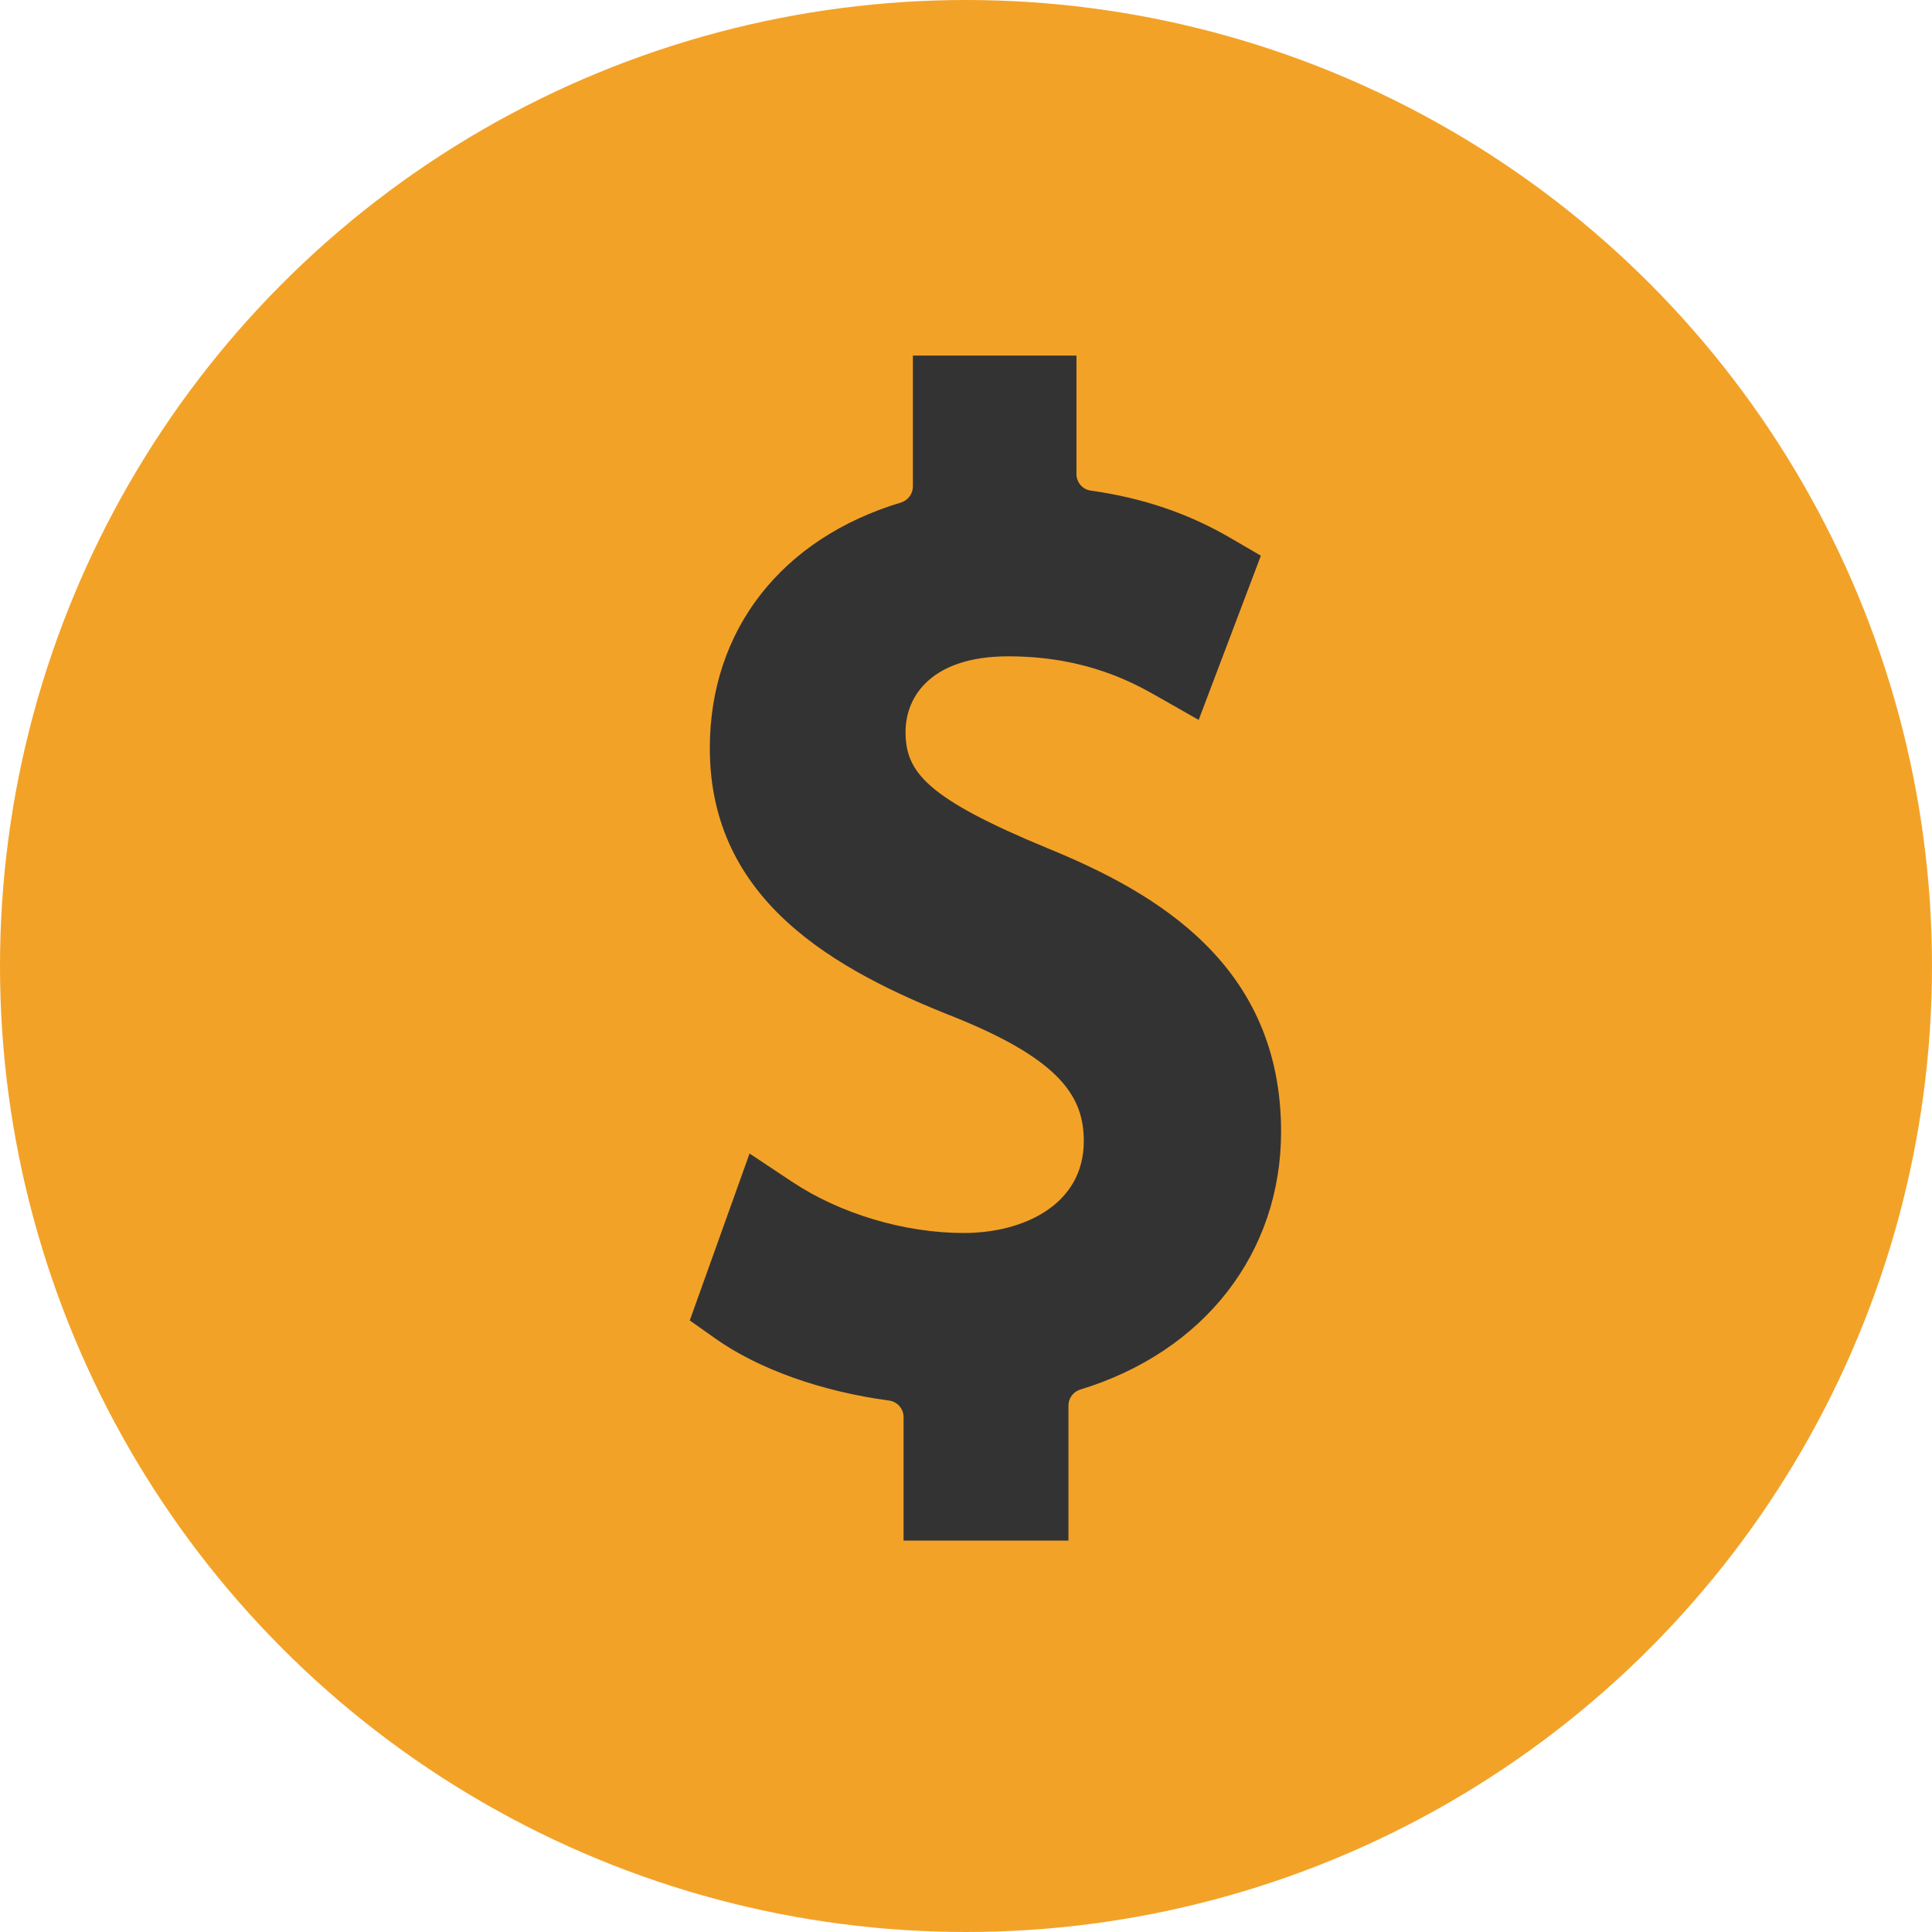 <svg width="35" height="35" viewBox="0 0 35 35" fill="none" xmlns="http://www.w3.org/2000/svg">
<circle cx="17.5" cy="17.5" r="17.5" fill="#F3A228"/>
<path d="M23.208 20.501C23.208 17.481 20.95 16.172 18.978 15.367C16.777 14.457 16.405 13.983 16.405 13.26C16.405 12.598 16.892 11.89 18.265 11.89C19.692 11.89 20.56 12.386 20.977 12.622L21.715 13.042L22.842 10.067L22.313 9.759C21.542 9.305 20.708 9.021 19.761 8.888C19.613 8.867 19.501 8.74 19.501 8.589V6.442H16.538V8.812C16.538 8.945 16.451 9.063 16.324 9.103C14.153 9.756 12.859 11.419 12.859 13.553C12.859 16.317 15.12 17.575 17.331 18.442C19.244 19.219 19.634 19.893 19.634 20.674C19.634 21.823 18.543 22.337 17.461 22.337C16.384 22.337 15.223 21.989 14.352 21.411L13.579 20.897L12.496 23.921L12.944 24.238C13.727 24.798 14.879 25.209 16.106 25.372C16.257 25.393 16.369 25.52 16.369 25.672V27.909H19.356V25.463C19.356 25.33 19.444 25.212 19.571 25.173C21.814 24.489 23.208 22.699 23.208 20.501Z" fill="#333333"/>
</svg>
